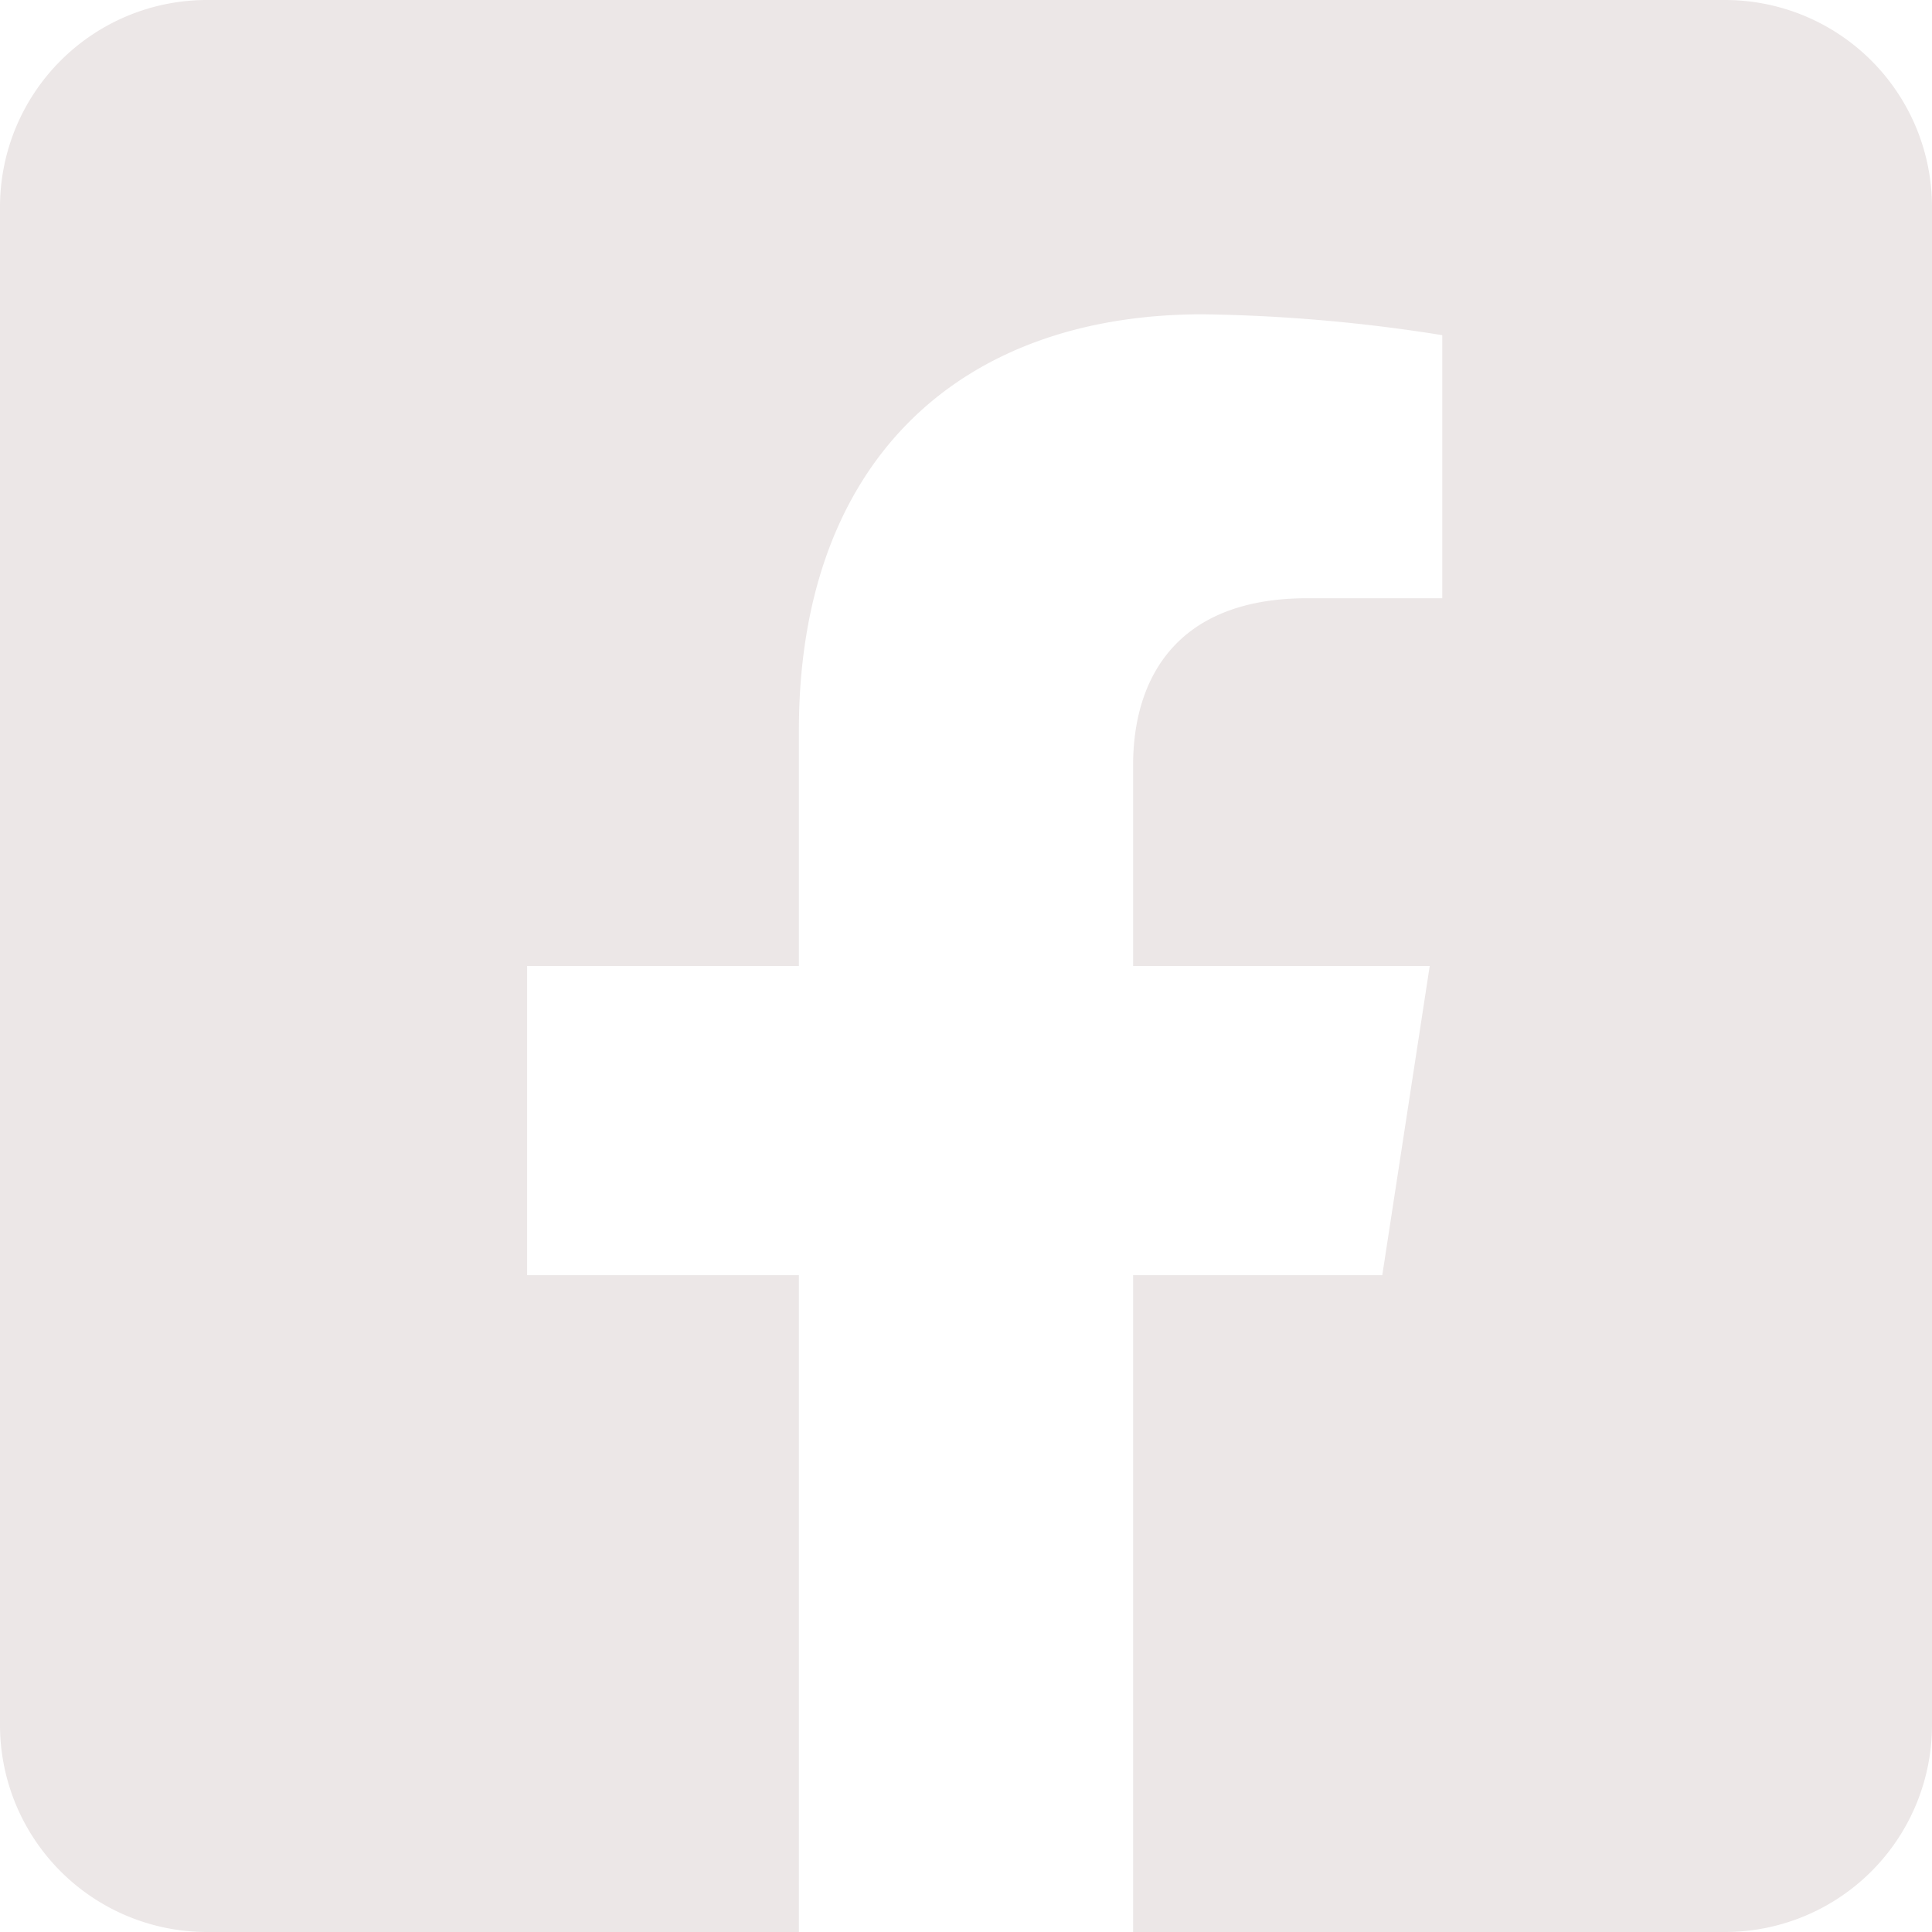 <svg xmlns="http://www.w3.org/2000/svg" width="81" height="81" viewBox="0 0 81 81">
  <path id="facebook-square-brands" d="M72.321,32H8.679A8.679,8.679,0,0,0,0,40.679v63.643A8.679,8.679,0,0,0,8.679,113H33.494V85.462H22.1V72.5H33.494V62.621c0-11.237,6.69-17.444,16.936-17.444a69.006,69.006,0,0,1,10.038.875V57.081H54.814c-5.571,0-7.308,3.457-7.308,7V72.5H59.942L57.953,85.462H47.506V113H72.321A8.679,8.679,0,0,0,81,104.321V40.679A8.679,8.679,0,0,0,72.321,32Z" transform="translate(0 -32)" fill="#ece7e7"/>
</svg>
